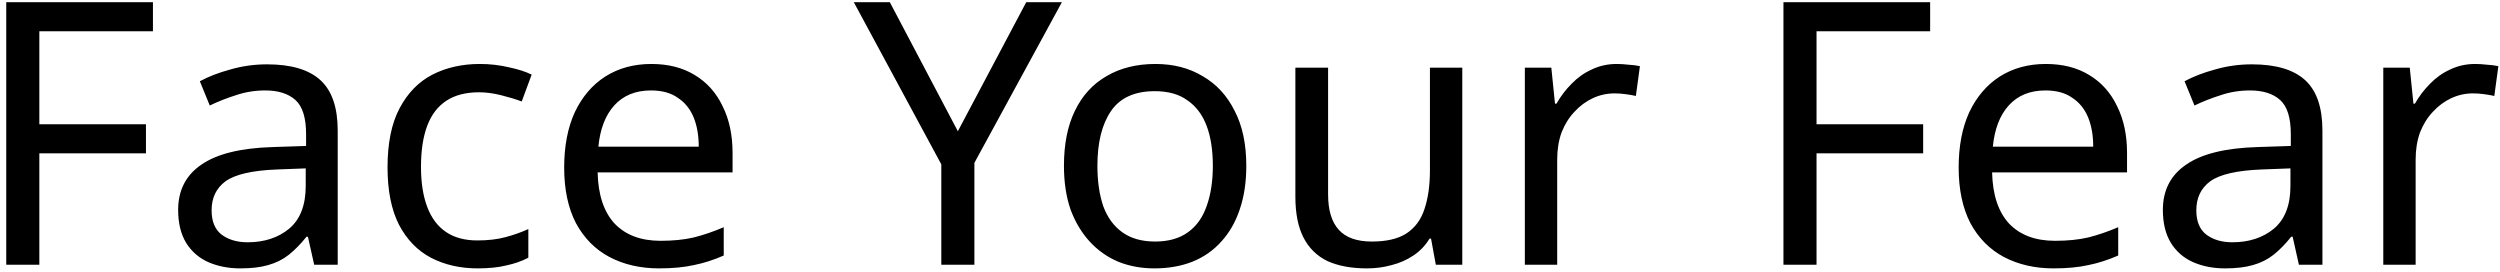 <svg width="340" height="37" viewBox="0 0 340 37" fill="none" xmlns="http://www.w3.org/2000/svg">
<path d="M5.35 36H0.85V0.3H20.8V4.25H5.35V16.9H19.85V20.85H5.35V36ZM36.328 8.75C39.594 8.75 42.011 9.467 43.578 10.9C45.144 12.333 45.928 14.617 45.928 17.75V36H42.728L41.878 32.2H41.678C40.911 33.167 40.111 33.983 39.278 34.65C38.478 35.283 37.544 35.75 36.478 36.05C35.444 36.35 34.178 36.5 32.678 36.5C31.078 36.5 29.628 36.217 28.328 35.65C27.061 35.083 26.061 34.217 25.328 33.05C24.594 31.85 24.228 30.35 24.228 28.55C24.228 25.883 25.278 23.833 27.378 22.4C29.478 20.933 32.711 20.133 37.078 20L41.628 19.85V18.25C41.628 16.017 41.144 14.467 40.178 13.6C39.211 12.733 37.844 12.3 36.078 12.3C34.678 12.3 33.344 12.517 32.078 12.95C30.811 13.35 29.628 13.817 28.528 14.35L27.178 11.05C28.344 10.417 29.728 9.883 31.328 9.45C32.928 8.983 34.594 8.75 36.328 8.75ZM37.628 23.05C34.294 23.183 31.978 23.717 30.678 24.65C29.411 25.583 28.778 26.9 28.778 28.6C28.778 30.1 29.228 31.2 30.128 31.9C31.061 32.6 32.244 32.95 33.678 32.95C35.944 32.95 37.828 32.333 39.328 31.1C40.828 29.833 41.578 27.9 41.578 25.3V22.9L37.628 23.05ZM64.955 36.5C62.588 36.5 60.472 36.017 58.605 35.05C56.772 34.083 55.322 32.583 54.255 30.55C53.222 28.517 52.705 25.917 52.705 22.75C52.705 19.45 53.255 16.767 54.355 14.7C55.455 12.633 56.938 11.117 58.805 10.15C60.705 9.183 62.855 8.7 65.255 8.7C66.622 8.7 67.938 8.85 69.205 9.15C70.472 9.417 71.505 9.75 72.305 10.15L70.955 13.8C70.155 13.5 69.222 13.217 68.155 12.95C67.088 12.683 66.088 12.55 65.155 12.55C63.355 12.55 61.872 12.933 60.705 13.7C59.538 14.467 58.672 15.6 58.105 17.1C57.538 18.6 57.255 20.467 57.255 22.7C57.255 24.833 57.538 26.65 58.105 28.15C58.672 29.65 59.522 30.783 60.655 31.55C61.788 32.317 63.205 32.7 64.905 32.7C66.372 32.7 67.655 32.55 68.755 32.25C69.888 31.95 70.922 31.583 71.855 31.15V35.05C70.955 35.517 69.955 35.867 68.855 36.1C67.788 36.367 66.488 36.5 64.955 36.5ZM88.579 8.7C90.879 8.7 92.845 9.2 94.478 10.2C96.145 11.2 97.412 12.617 98.278 14.45C99.178 16.25 99.629 18.367 99.629 20.8V23.45H81.278C81.345 26.483 82.112 28.8 83.579 30.4C85.079 31.967 87.162 32.75 89.829 32.75C91.528 32.75 93.028 32.6 94.329 32.3C95.662 31.967 97.028 31.5 98.428 30.9V34.75C97.062 35.35 95.712 35.783 94.379 36.05C93.045 36.35 91.462 36.5 89.629 36.5C87.095 36.5 84.845 35.983 82.879 34.95C80.945 33.917 79.428 32.383 78.329 30.35C77.262 28.283 76.728 25.767 76.728 22.8C76.728 19.867 77.212 17.35 78.178 15.25C79.178 13.15 80.562 11.533 82.329 10.4C84.129 9.267 86.212 8.7 88.579 8.7ZM88.528 12.3C86.428 12.3 84.762 12.983 83.528 14.35C82.329 15.683 81.612 17.55 81.379 19.95H95.028C95.028 18.417 94.795 17.083 94.329 15.95C93.862 14.817 93.145 13.933 92.178 13.3C91.245 12.633 90.028 12.3 88.528 12.3ZM130.267 17.85L139.567 0.3H144.417L132.517 22.15V36H128.017V22.35L116.117 0.3H121.017L130.267 17.85ZM169.497 22.55C169.497 24.783 169.197 26.767 168.597 28.5C168.031 30.2 167.197 31.65 166.097 32.85C165.031 34.05 163.714 34.967 162.147 35.6C160.614 36.2 158.897 36.5 156.997 36.5C155.231 36.5 153.597 36.2 152.097 35.6C150.597 34.967 149.297 34.05 148.197 32.85C147.097 31.65 146.231 30.2 145.597 28.5C144.997 26.767 144.697 24.783 144.697 22.55C144.697 19.583 145.197 17.083 146.197 15.05C147.197 12.983 148.631 11.417 150.497 10.35C152.364 9.25 154.581 8.7 157.147 8.7C159.581 8.7 161.714 9.25 163.547 10.35C165.414 11.417 166.864 12.983 167.897 15.05C168.964 17.083 169.497 19.583 169.497 22.55ZM149.247 22.55C149.247 24.65 149.514 26.483 150.047 28.05C150.614 29.583 151.481 30.767 152.647 31.6C153.814 32.433 155.297 32.85 157.097 32.85C158.897 32.85 160.381 32.433 161.547 31.6C162.714 30.767 163.564 29.583 164.097 28.05C164.664 26.483 164.947 24.65 164.947 22.55C164.947 20.417 164.664 18.6 164.097 17.1C163.531 15.6 162.664 14.45 161.497 13.65C160.364 12.817 158.881 12.4 157.047 12.4C154.314 12.4 152.331 13.3 151.097 15.1C149.864 16.9 149.247 19.383 149.247 22.55ZM198.871 9.2V36H195.271L194.621 32.45H194.421C193.854 33.383 193.121 34.15 192.221 34.75C191.321 35.35 190.337 35.783 189.271 36.05C188.204 36.35 187.087 36.5 185.921 36.5C183.787 36.5 181.987 36.167 180.521 35.5C179.087 34.8 178.004 33.733 177.271 32.3C176.537 30.867 176.171 29.017 176.171 26.75V9.2H180.621V26.45C180.621 28.583 181.104 30.183 182.071 31.25C183.037 32.317 184.537 32.85 186.571 32.85C188.571 32.85 190.137 32.483 191.271 31.75C192.437 30.983 193.254 29.883 193.721 28.45C194.221 26.983 194.471 25.217 194.471 23.15V9.2H198.871ZM219.879 8.7C220.379 8.7 220.912 8.733 221.479 8.8C222.079 8.833 222.596 8.9 223.029 9L222.479 13.05C222.046 12.95 221.562 12.867 221.029 12.8C220.529 12.733 220.046 12.7 219.579 12.7C218.546 12.7 217.562 12.917 216.629 13.35C215.696 13.783 214.862 14.4 214.129 15.2C213.396 15.967 212.812 16.9 212.379 18C211.979 19.1 211.779 20.333 211.779 21.7V36H207.379V9.2H210.979L211.479 14.1H211.679C212.246 13.1 212.929 12.2 213.729 11.4C214.529 10.567 215.446 9.917 216.479 9.45C217.512 8.95 218.646 8.7 219.879 8.7ZM247.049 36H242.549V0.3H262.499V4.25H247.049V16.9H261.549V20.85H247.049V36ZM278.227 8.7C280.527 8.7 282.494 9.2 284.127 10.2C285.794 11.2 287.06 12.617 287.927 14.45C288.827 16.25 289.277 18.367 289.277 20.8V23.45H270.927C270.994 26.483 271.76 28.8 273.227 30.4C274.727 31.967 276.81 32.75 279.477 32.75C281.177 32.75 282.677 32.6 283.977 32.3C285.31 31.967 286.677 31.5 288.077 30.9V34.75C286.71 35.35 285.36 35.783 284.027 36.05C282.694 36.35 281.11 36.5 279.277 36.5C276.744 36.5 274.494 35.983 272.527 34.95C270.594 33.917 269.077 32.383 267.977 30.35C266.91 28.283 266.377 25.767 266.377 22.8C266.377 19.867 266.86 17.35 267.827 15.25C268.827 13.15 270.21 11.533 271.977 10.4C273.777 9.267 275.86 8.7 278.227 8.7ZM278.177 12.3C276.077 12.3 274.41 12.983 273.177 14.35C271.977 15.683 271.26 17.55 271.027 19.95H284.677C284.677 18.417 284.444 17.083 283.977 15.95C283.51 14.817 282.794 13.933 281.827 13.3C280.894 12.633 279.677 12.3 278.177 12.3ZM306.25 8.75C309.516 8.75 311.933 9.467 313.5 10.9C315.066 12.333 315.85 14.617 315.85 17.75V36H312.65L311.8 32.2H311.6C310.833 33.167 310.033 33.983 309.2 34.65C308.4 35.283 307.466 35.75 306.4 36.05C305.366 36.35 304.1 36.5 302.6 36.5C301 36.5 299.55 36.217 298.25 35.65C296.983 35.083 295.983 34.217 295.25 33.05C294.516 31.85 294.15 30.35 294.15 28.55C294.15 25.883 295.2 23.833 297.3 22.4C299.4 20.933 302.633 20.133 307 20L311.55 19.85V18.25C311.55 16.017 311.066 14.467 310.1 13.6C309.133 12.733 307.766 12.3 306 12.3C304.6 12.3 303.266 12.517 302 12.95C300.733 13.35 299.55 13.817 298.45 14.35L297.1 11.05C298.266 10.417 299.65 9.883 301.25 9.45C302.85 8.983 304.516 8.75 306.25 8.75ZM307.55 23.05C304.216 23.183 301.9 23.717 300.6 24.65C299.333 25.583 298.7 26.9 298.7 28.6C298.7 30.1 299.15 31.2 300.05 31.9C300.983 32.6 302.166 32.95 303.6 32.95C305.866 32.95 307.75 32.333 309.25 31.1C310.75 29.833 311.5 27.9 311.5 25.3V22.9L307.55 23.05ZM336.627 8.7C337.127 8.7 337.66 8.733 338.227 8.8C338.827 8.833 339.344 8.9 339.777 9L339.227 13.05C338.794 12.95 338.31 12.867 337.777 12.8C337.277 12.733 336.794 12.7 336.327 12.7C335.294 12.7 334.31 12.917 333.377 13.35C332.444 13.783 331.61 14.4 330.877 15.2C330.144 15.967 329.56 16.9 329.127 18C328.727 19.1 328.527 20.333 328.527 21.7V36H324.127V9.2H327.727L328.227 14.1H328.427C328.994 13.1 329.677 12.2 330.477 11.4C331.277 10.567 332.194 9.917 333.227 9.45C334.26 8.95 335.394 8.7 336.627 8.7Z" fill="black"/>
</svg>
